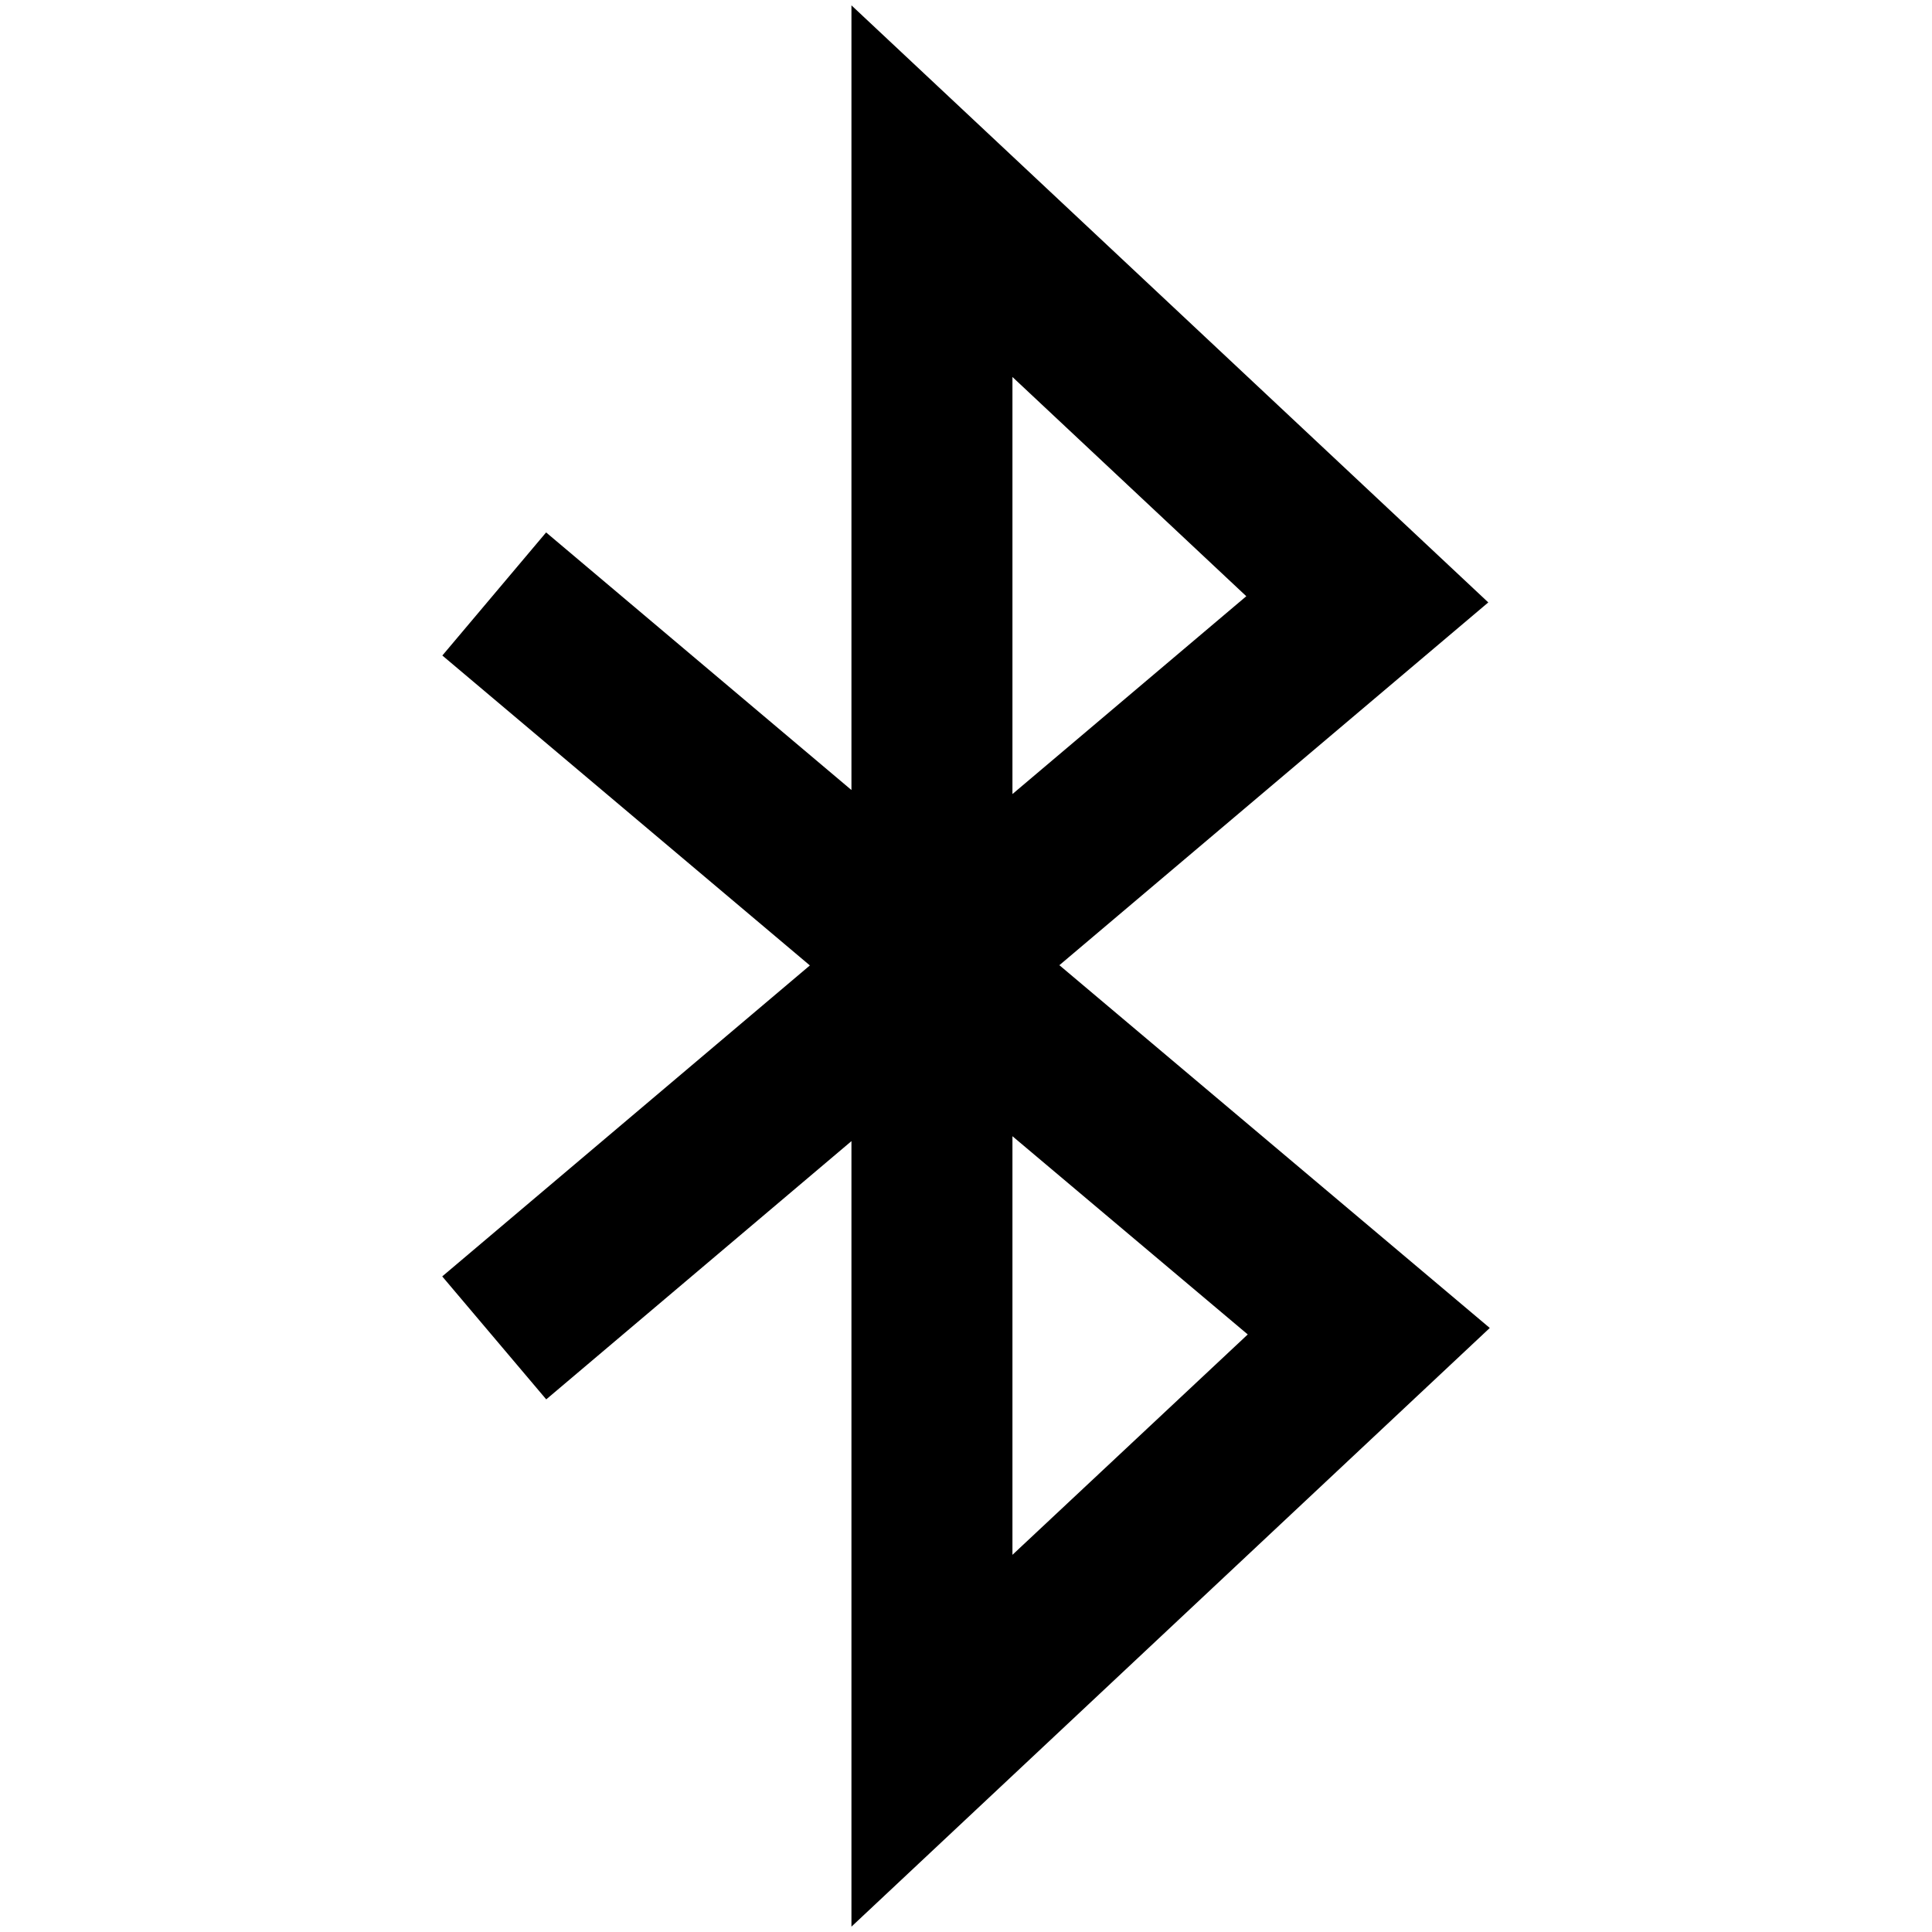<svg xmlns="http://www.w3.org/2000/svg" viewBox="0 0 48 48"><path d="M21.154 47.867V28.351l-7.583 6.416-2.584-3.055 9.134-7.726-9.131-7.7 2.578-3.058 7.586 6.4V.133l15.822 14.834L26.32 23.98l10.693 9.013zm4-19.638v10.4L31 33.154zm0-18.863v10.362l5.81-4.915z" data-name="48"/></svg>
